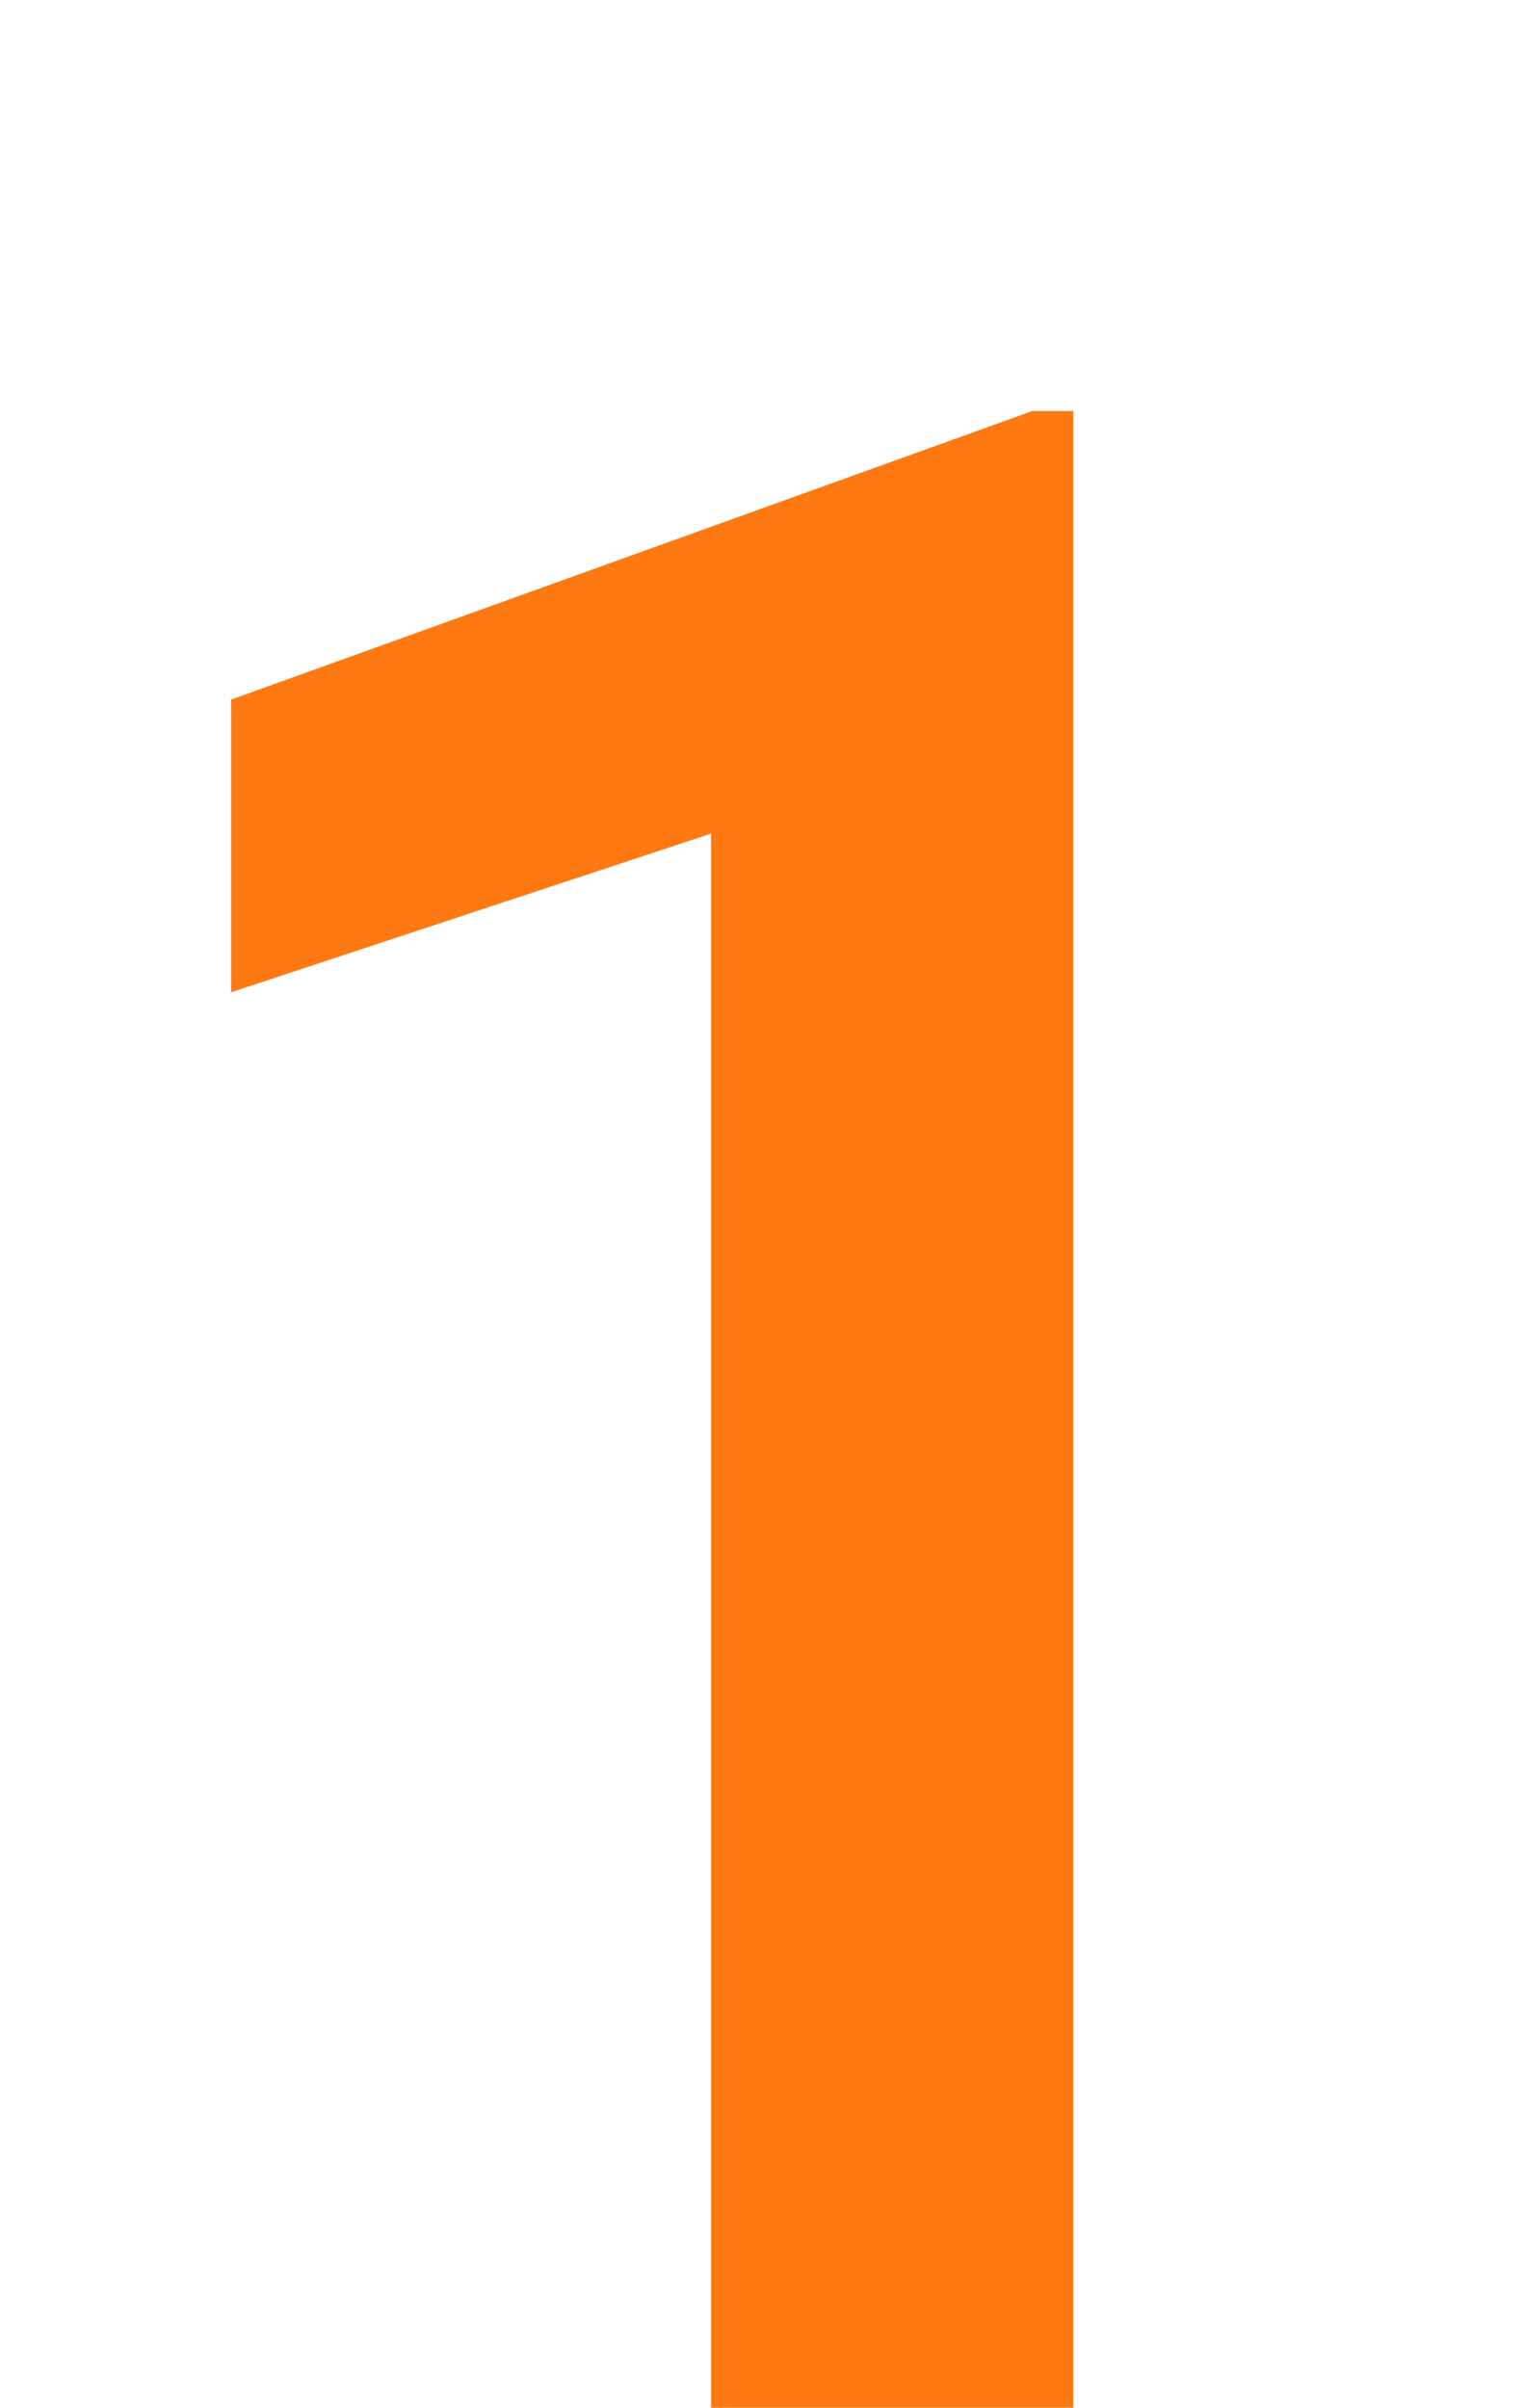 <svg width="31" height="49" viewBox="0 0 31 49" fill="none" xmlns="http://www.w3.org/2000/svg">
<path d="M21.848 8.365V49H14.473V16.965L4.704 20.194V14.238L21.013 8.365H21.848Z" fill="#FE7912"/>
</svg>

